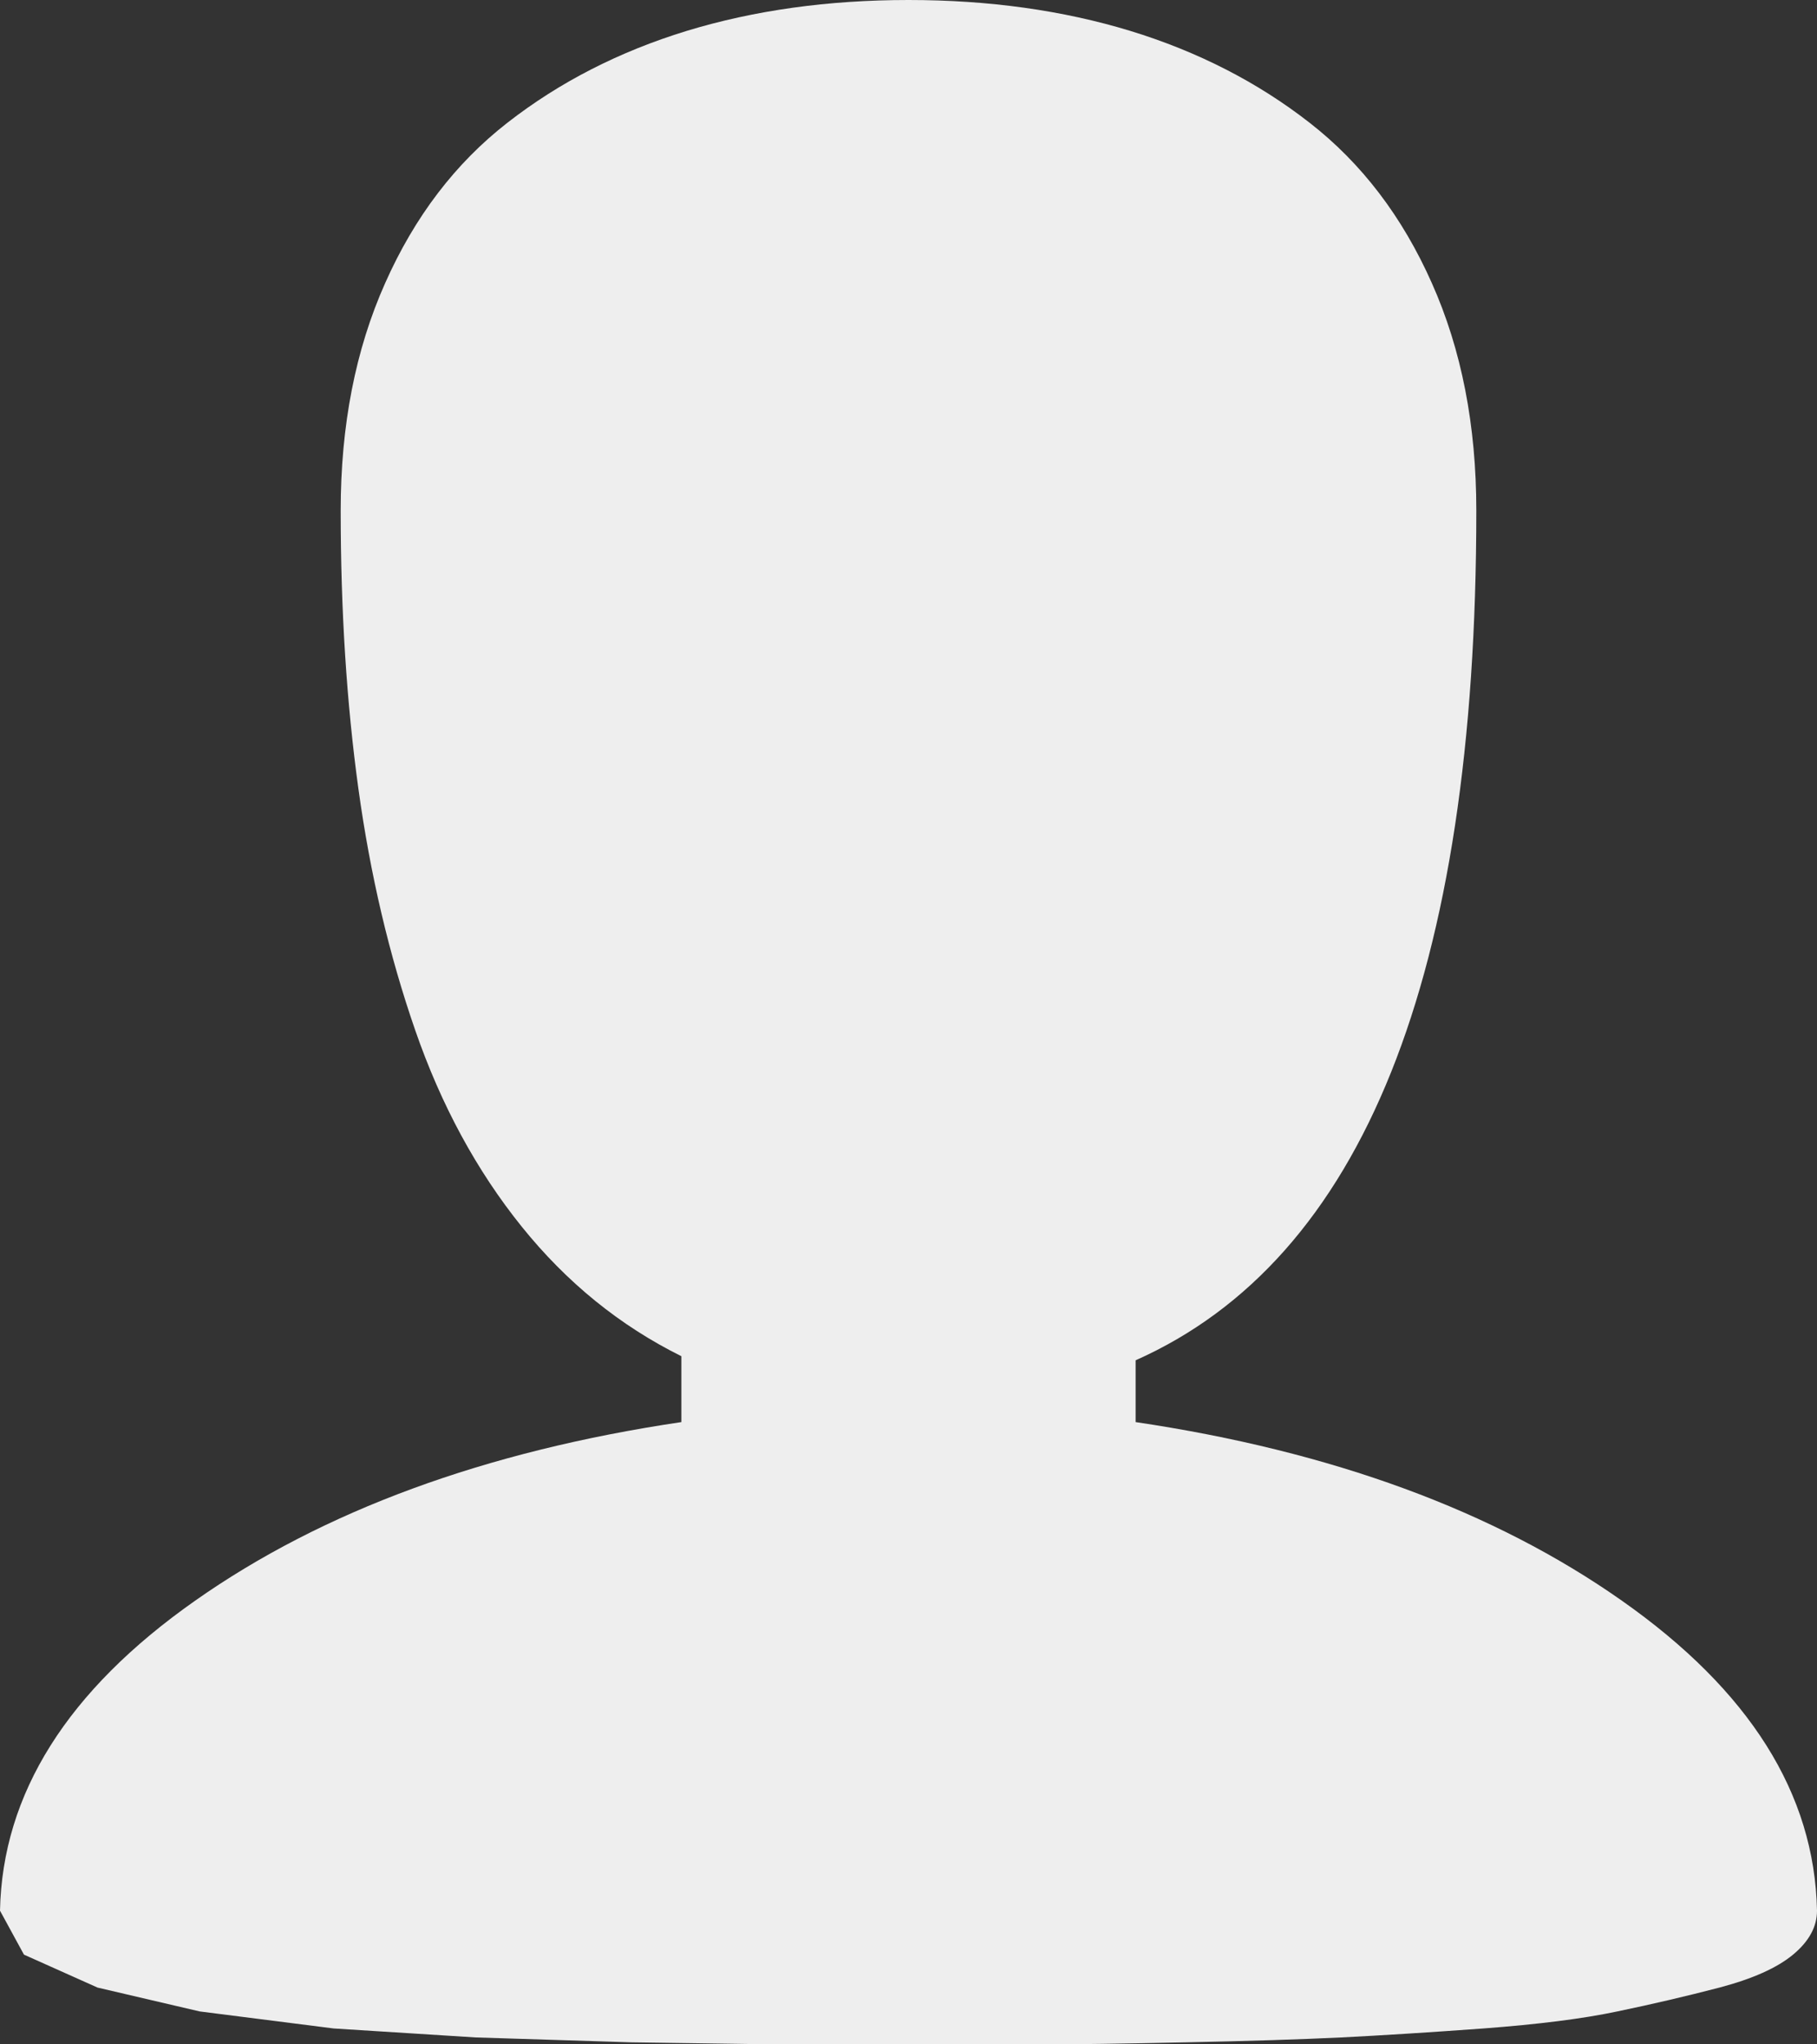 <svg width="16" height="18" viewBox="0 0 16 18" fill="none" xmlns="http://www.w3.org/2000/svg">
<rect x="0" y="0" width="16" height="18" fill="#333333" stroke="none"/>
<path d="M16 16.823C16 16.964 15.93 17.093 15.789 17.21C15.648 17.327 15.432 17.423 15.141 17.5C14.849 17.576 14.55 17.646 14.242 17.71C13.935 17.775 13.542 17.824 13.062 17.86C12.583 17.895 12.167 17.921 11.812 17.939C11.458 17.956 11.003 17.971 10.445 17.982C9.888 17.994 9.466 18 9.18 18H6.82L5.555 17.982L4.188 17.939L2.938 17.86L1.758 17.71L0.859 17.5L0.211 17.21L0 16.823C0.021 15.793 0.594 14.883 1.719 14.093C2.844 13.302 4.271 12.778 6 12.521V11.941C5.458 11.672 4.99 11.292 4.594 10.8C4.198 10.308 3.885 9.732 3.656 9.07C3.427 8.409 3.26 7.7 3.156 6.945C3.052 6.19 3 5.374 3 4.496C3 3.746 3.13 3.079 3.391 2.494C3.651 1.908 4.01 1.437 4.469 1.08C4.927 0.723 5.453 0.454 6.047 0.272C6.641 0.091 7.292 0 8 0C8.708 0 9.359 0.091 9.953 0.272C10.547 0.454 11.073 0.723 11.531 1.08C11.99 1.437 12.349 1.908 12.609 2.494C12.87 3.079 13 3.746 13 4.496C13 8.593 12 11.087 10 11.977V12.521C11.729 12.778 13.156 13.302 14.281 14.093C15.406 14.883 15.979 15.793 16 16.823Z" fill="#EEEEEE"/>
</svg>
